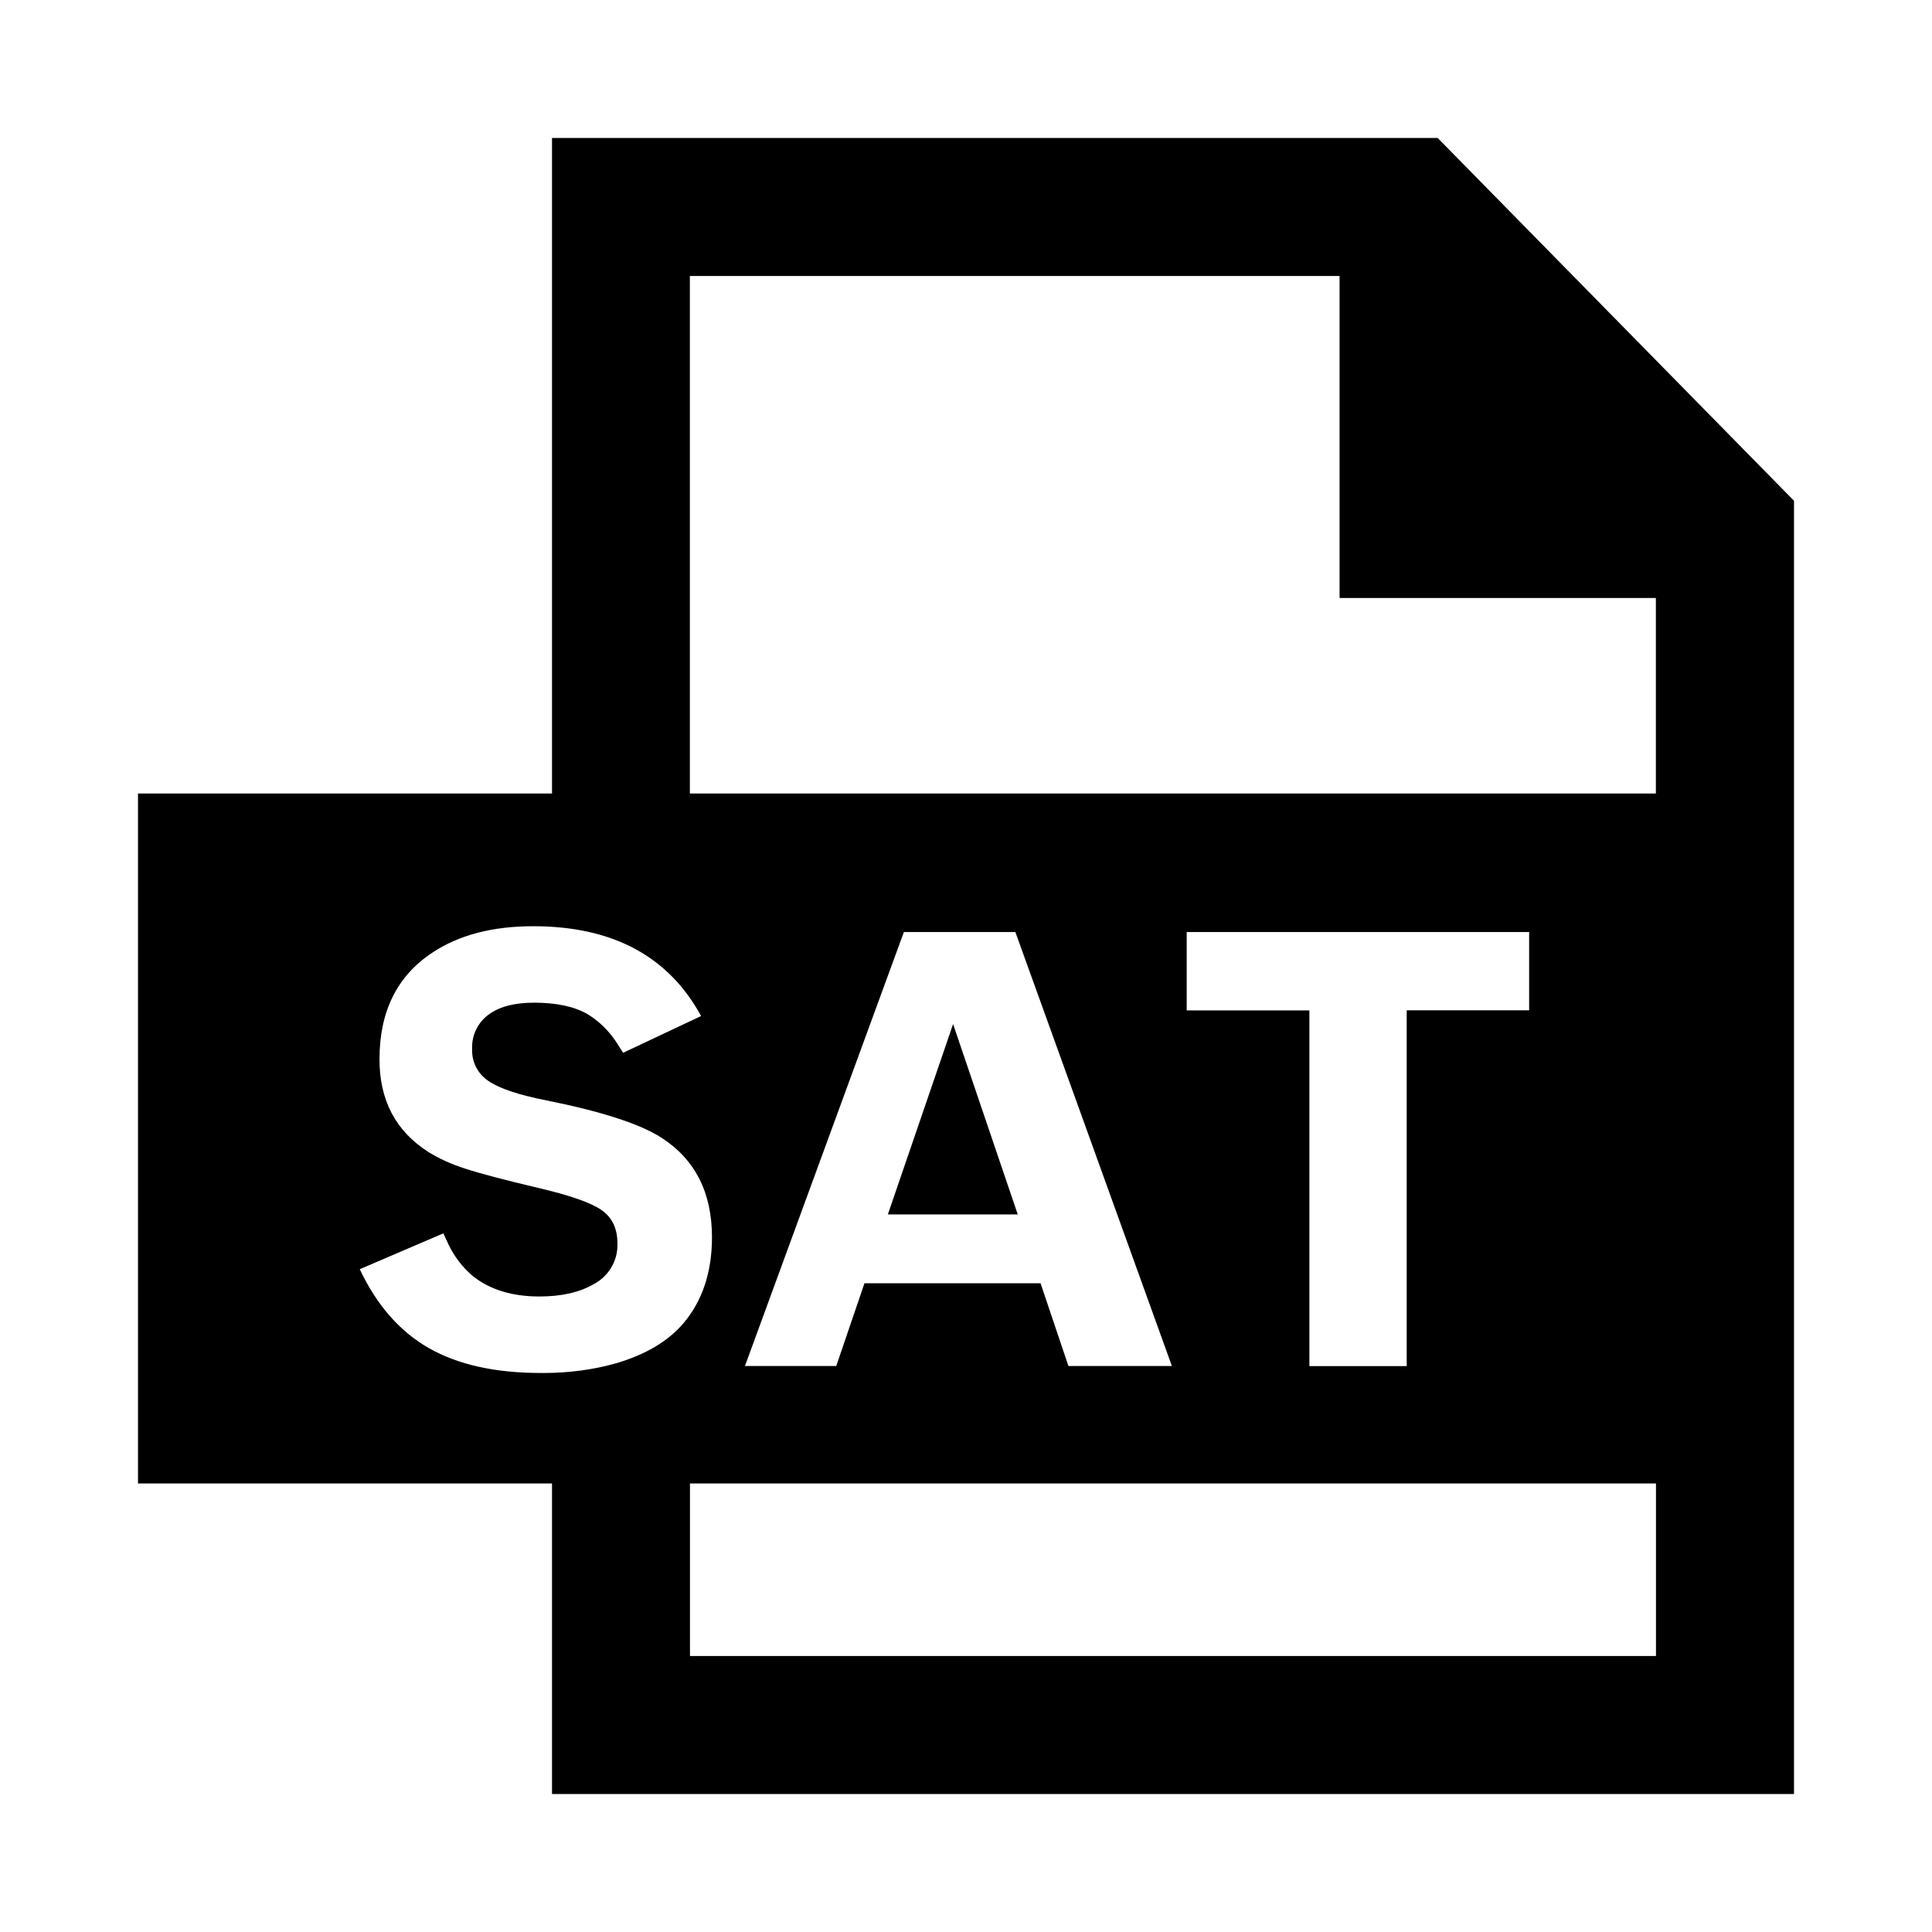 <!-- Generated by IcoMoon.io -->
<svg version="1.1" xmlns="http://www.w3.org/2000/svg" width="512" height="512" viewBox="0 0 512 512">
<title>icon-dc_document_sat</title>
<path d="M381 36.57h-234.71v173.72h-109.72v182.85h109.72v82.29h329.14v-342.72zM438.85 438.86h-256v-45.72h256zM141.32 245.46q31.52 0 44.47 23.8v0l-20.66 9.74-1.77-2.78c-2.026-3.092-4.645-5.628-7.714-7.5l-0.107-0.060q-5.26-2.94-14-2.94-7.86 0-12.14 3.22c-2.618 1.978-4.293 5.086-4.293 8.584 0 0.185 0.004 0.368 0.014 0.551l-0.001-0.026c-0.004 0.111-0.007 0.241-0.007 0.372 0 3.344 1.704 6.29 4.292 8.017l0.035 0.022q4.32 3 15.55 5.19 21.77 4.39 30.25 9.82 13.44 8.64 13.44 26.4 0 13.83-7.54 22.78-6.14 7.23-18.070 10.69c-5.676 1.597-12.195 2.515-18.927 2.515-0.307 0-0.613-0.002-0.919-0.005l0.047 0q-18.070 0-29.63-6.6t-18.3-20.9v0l22.15-9.5 1.32 2.86c1.581 3.3 3.73 6.085 6.347 8.342l0.032 0.027q6.84 5.51 17.76 5.5 8.73 0 14.3-3.22c3.817-1.976 6.381-5.897 6.381-10.415 0-0.178-0.004-0.354-0.012-0.53l0.001 0.025q0-5.82-4.21-8.76t-16.69-5.85q-13.61-3.22-19.37-5.11c-3.734-1.18-6.972-2.673-9.975-4.511l0.195 0.111q-13.050-8.32-13-24.67 0-18.86 13.91-28.13 10.58-7.070 26.84-7.060zM269.080 247l41.48 115h-27.42l-7.38-21.92h-46.67l-7.47 21.92h-24.2l42.12-115zM405.24 247v20.74h-32.45v94.29h-25.79v-94.26h-32.51v-20.77zM252.58 271.39l-17.29 50.44h34.42zM355 73.14v85.33h83.82v51.82h-256v-137.15z"></path>
</svg>
